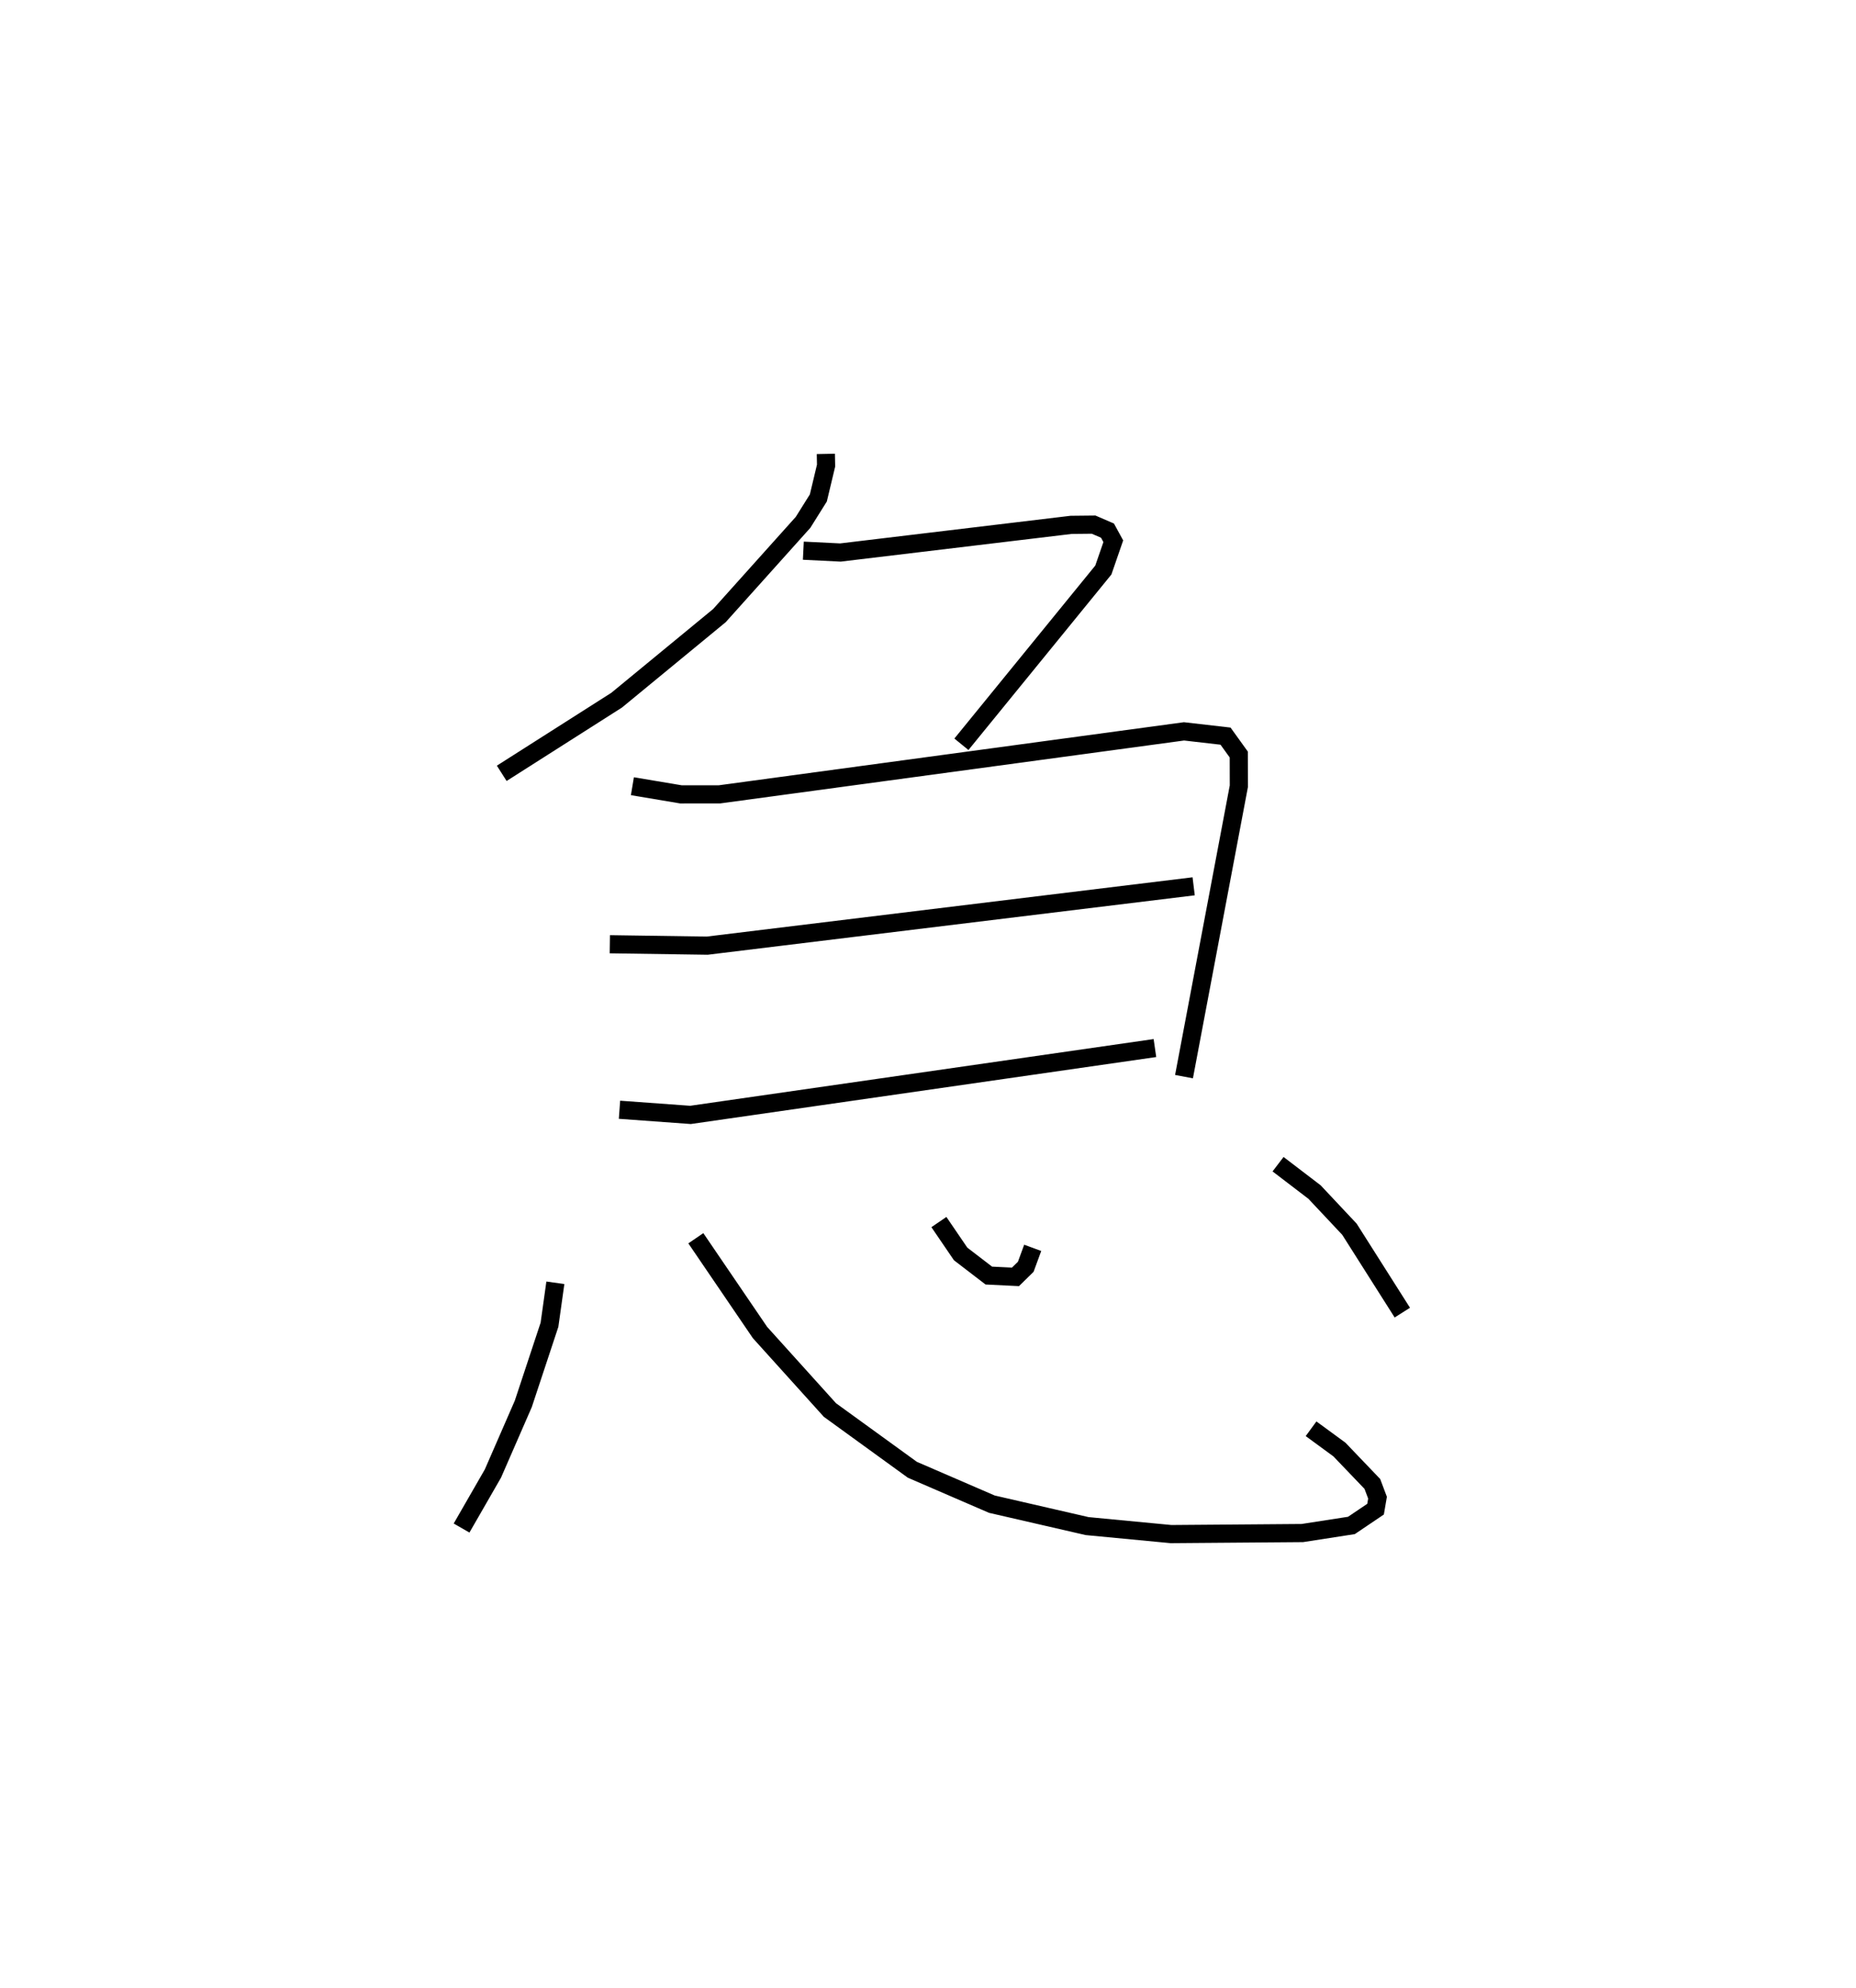 <?xml version="1.0" encoding="utf-8" ?>
<svg baseProfile="full" height="109.493" version="1.1" width="102.257" xmlns="http://www.w3.org/2000/svg" xmlns:ev="http://www.w3.org/2001/xml-events" xmlns:xlink="http://www.w3.org/1999/xlink"><defs /><rect fill="white" height="109.493" width="102.257" x="0" y="0" /><path d="M25,25 m0.0,0.0 m20.5,-7.484822361902843e-07 l0.013,0.644 -0.426,1.782 l-0.842,1.344 -4.608,5.136 l-5.663,4.659 -6.331,4.029 m16.617,-12.263 l2.044,0.101 12.707,-1.523 l1.242,-0.013 0.764,0.33 l0.32,0.585 -0.548,1.586 l-7.82,9.597 m-18.127,2.31 l2.674,0.449 2.125,-0.001 l25.592,-3.469 2.288,0.263 l0.729,1.012 0.004,1.747 l-3.021,15.995 m-31.634,-7.292 l5.366,0.078 26.8,-3.269 m-31.634,12.307 l3.911,0.284 25.589,-3.682 m-33.033,12.929 l-0.324,2.311 -1.443,4.358 l-1.673,3.836 -1.728,3.003 m12.907,-15.961 l3.536,5.193 3.852,4.268 l4.542,3.291 4.38,1.894 l5.25,1.208 4.622,0.44 l7.231,-0.057 2.707,-0.419 l1.33,-0.897 0.108,-0.632 l-0.285,-0.757 -1.815,-1.896 l-1.562,-1.143 m-20.504,-11.385 l1.197,1.756 1.552,1.191 l1.469,0.072 0.567,-0.556 l0.383,-1.043 m13.518,-4.607 l2.009,1.534 1.924,2.048 l2.913,4.593 " fill="none" stroke="black" stroke-width="1" /></svg>